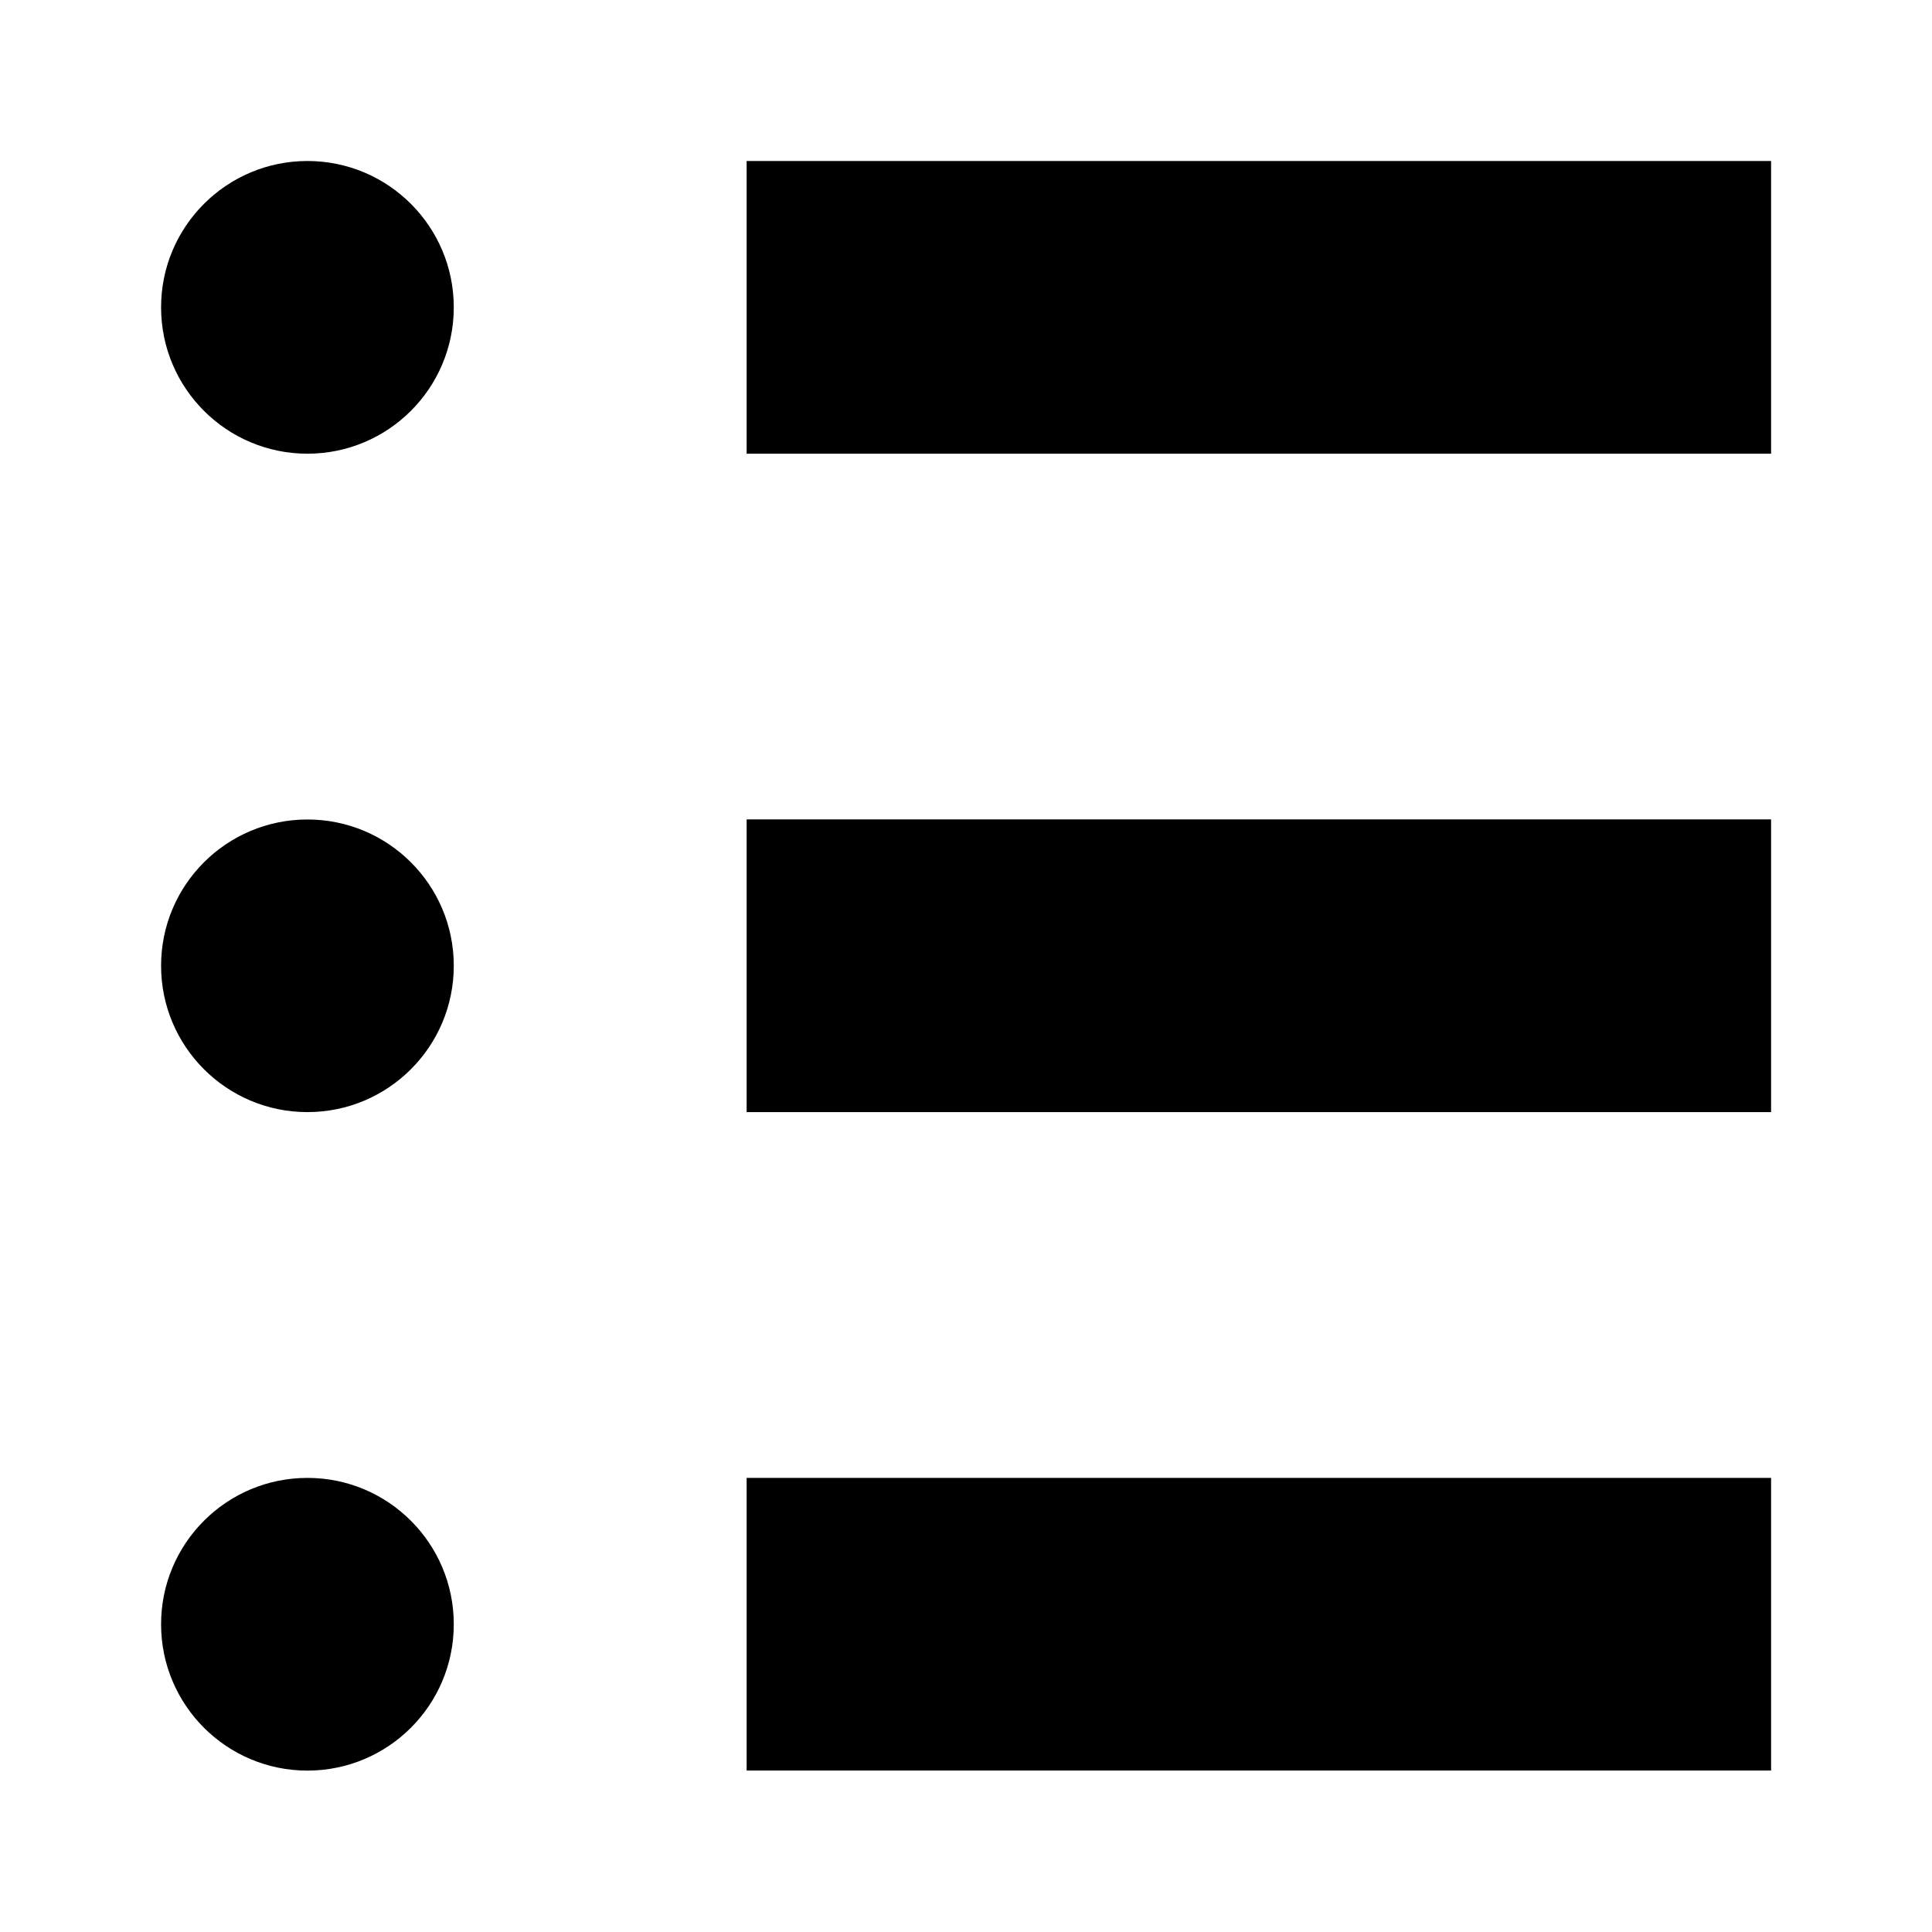<svg xmlns="http://www.w3.org/2000/svg" width="24" height="24" viewBox="0 0 24 24" fill="none"><rect width="24" height="24" fill="none"/>
<path d="M2.001 3.818C2.001 2.814 2.815 2 3.819 2C4.823 2 5.637 2.814 5.637 3.818C5.637 4.822 4.823 5.636 3.819 5.636C2.815 5.636 2.001 4.822 2.001 3.818Z" fill="black"/>
<path d="M22.001 10.179H9.275V13.815H22.001V10.179Z" fill="black"/>
<path d="M2.001 11.997C2.001 10.993 2.815 10.18 3.819 10.18C4.823 10.18 5.637 10.993 5.637 11.997C5.637 13.001 4.823 13.815 3.819 13.815C2.815 13.815 2.001 13.001 2.001 11.997Z" fill="black"/>
<path d="M22.001 18.359H9.275V21.994H22.001V18.359Z" fill="black"/>
<path d="M3.819 18.359C2.815 18.359 2.001 19.173 2.001 20.177C2.001 21.181 2.815 21.995 3.819 21.995C4.823 21.995 5.637 21.181 5.637 20.177C5.637 19.173 4.823 18.359 3.819 18.359Z" fill="black"/>
<path d="M22.001 2H9.275V5.636H22.001V2Z" fill="black"/>
</svg>
